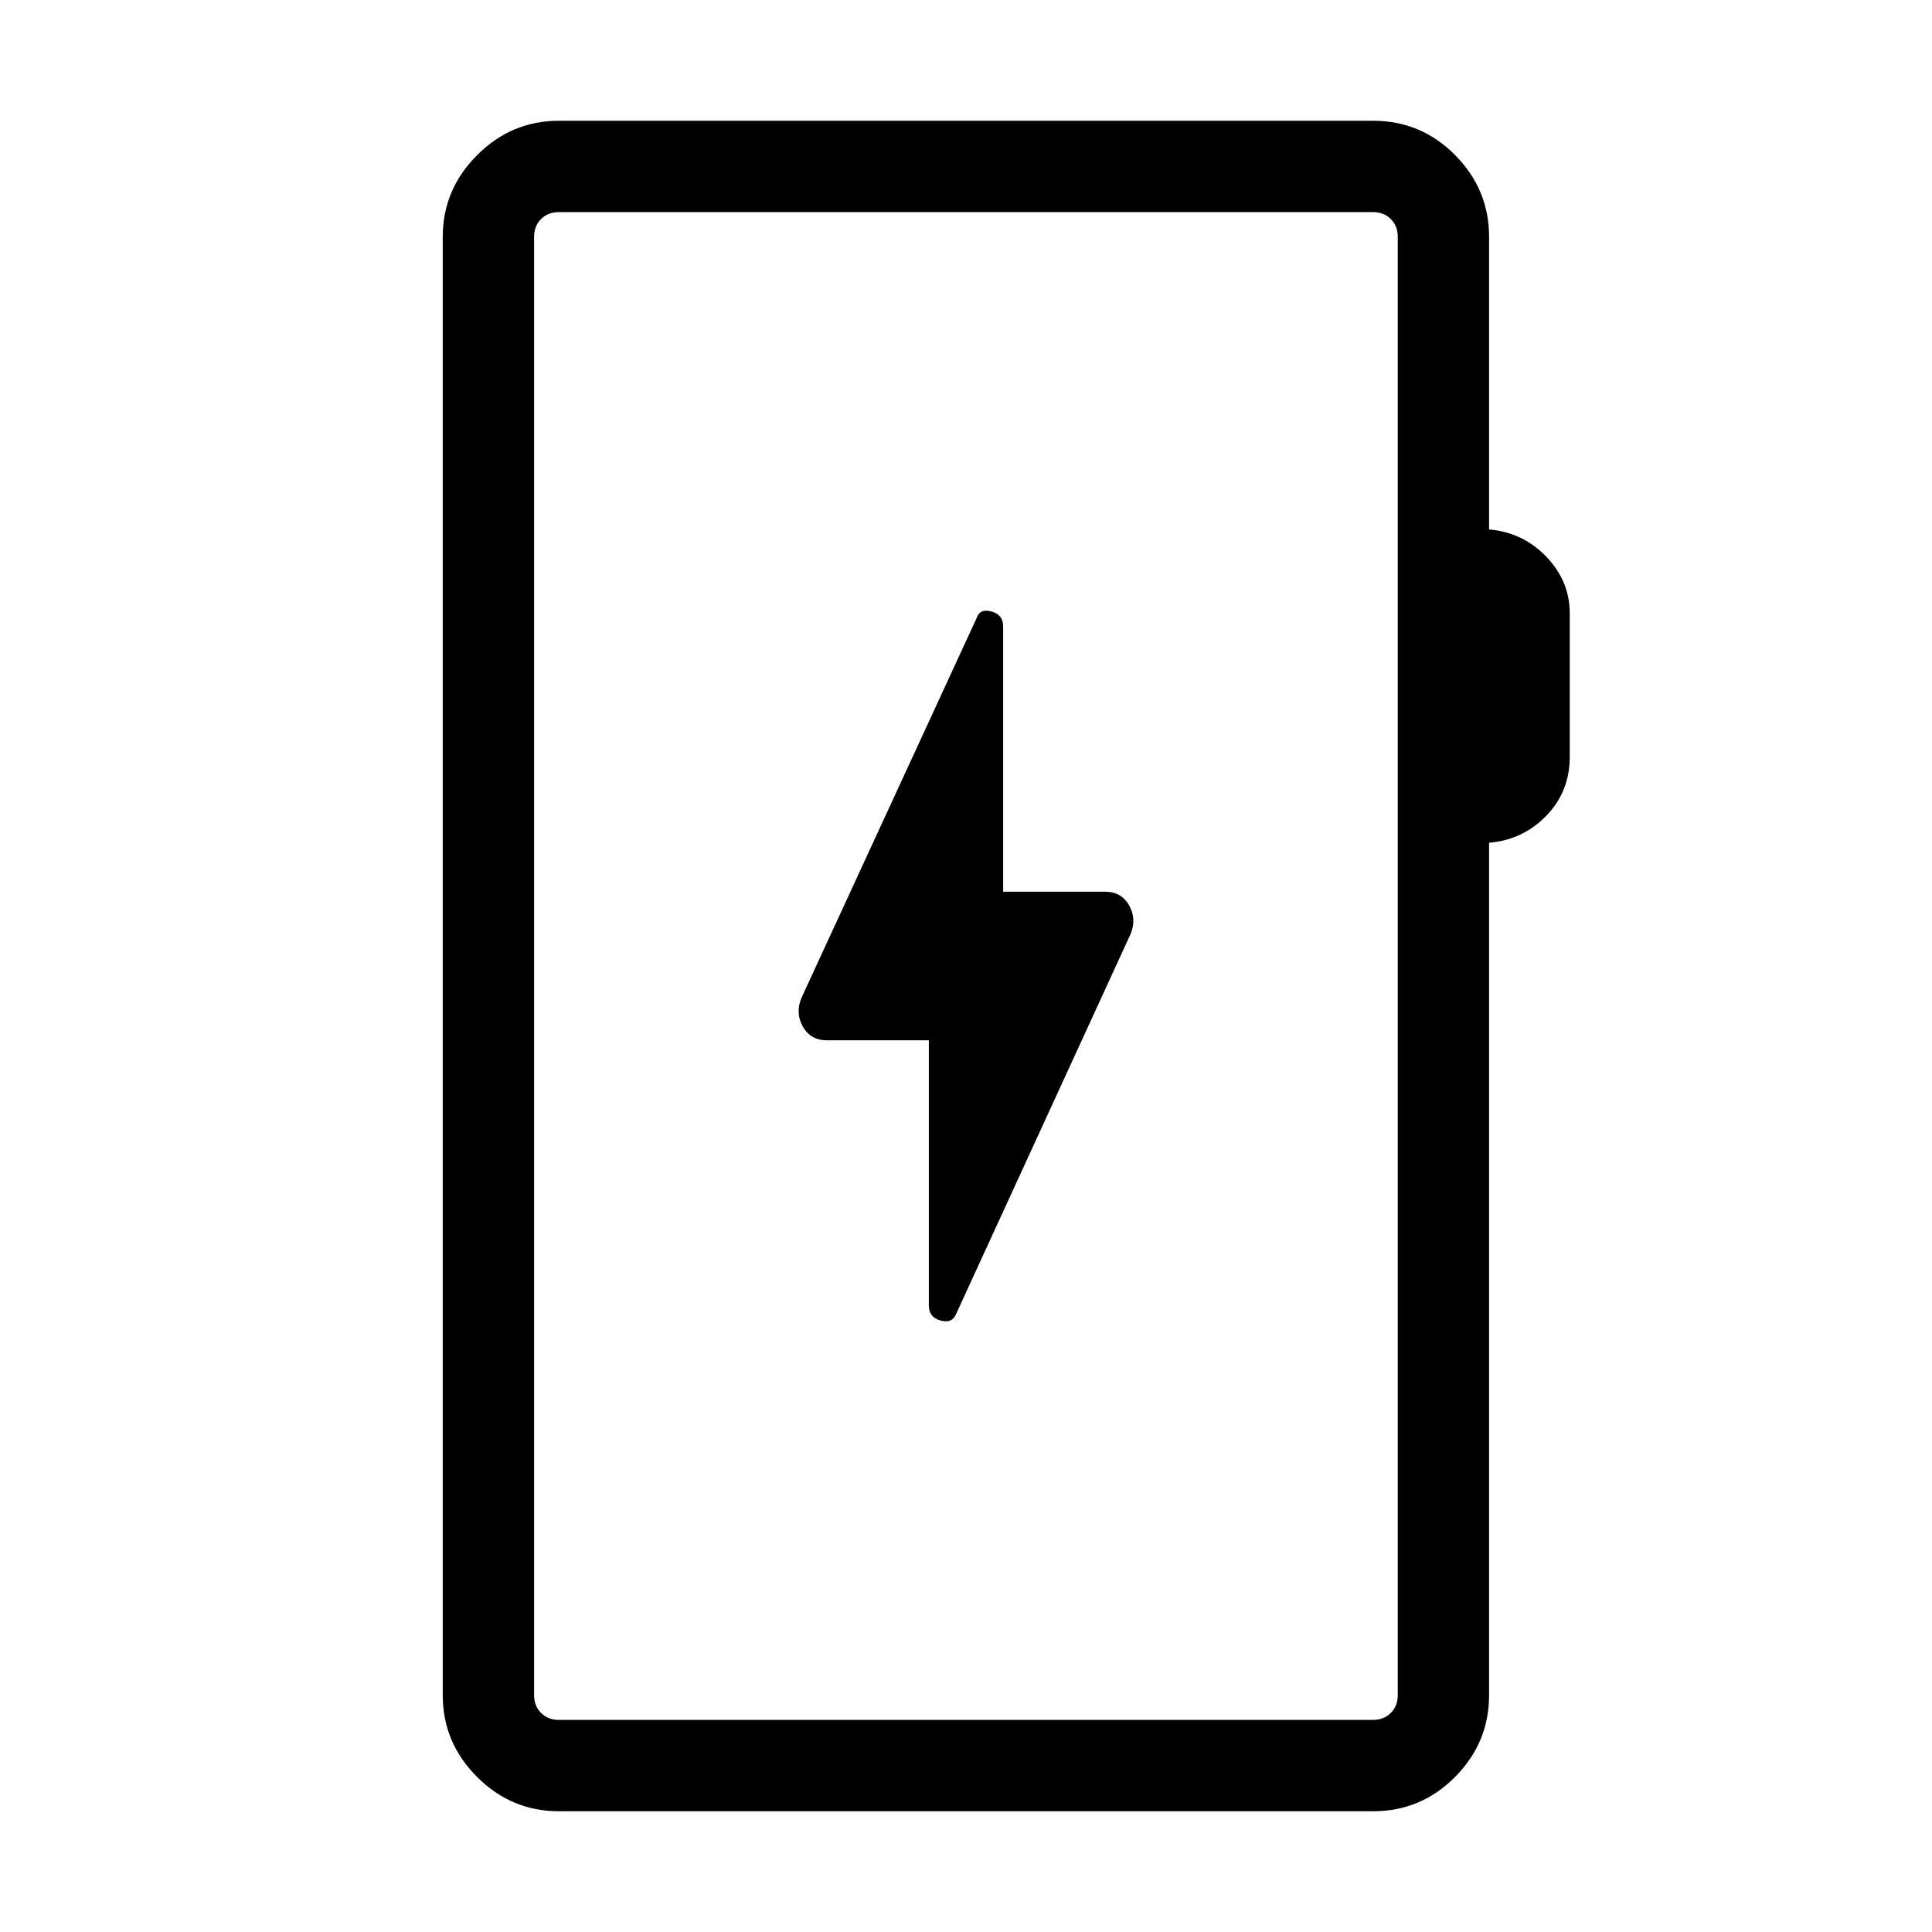 <svg xmlns="http://www.w3.org/2000/svg" height="48" viewBox="0 -960 960 960" width="48"><path d="M277.69-60q-23.59 0-40.64-17.05T220-117.69v-724.62q0-23.53 17.08-40.61T277.69-900h404.54q23.89 0 40.79 17.05t16.9 40.64v145.39q16.85 1.46 28.46 13.57Q780-671.25 780-655.16v71.24q0 17.22-11.62 29.23-11.61 12-28.46 13.46v423.54q0 23.59-16.9 40.64T682.23-60H277.69Zm0-45.39h404.54q5.38 0 8.85-3.46 3.46-3.46 3.46-8.84v-724.62q0-5.38-3.46-8.84-3.47-3.46-8.85-3.46H277.69q-5.38 0-8.84 3.46t-3.46 8.84v724.62q0 5.38 3.46 8.84t8.84 3.46Zm-12.3 0v-749.22 749.22Zm196.15-337.69v131.85q0 5.79 5.81 7.39 5.8 1.61 7.8-3.39l86.54-188.46q3.23-7.62-.63-14.43-3.85-6.8-11.98-6.8h-50.62v-131.85q0-5.79-5.81-7.39-5.8-1.61-7.42 3.39l-86.92 188.46q-3.23 7.62.63 14.43 3.85 6.8 11.98 6.8h50.62Z"/></svg>